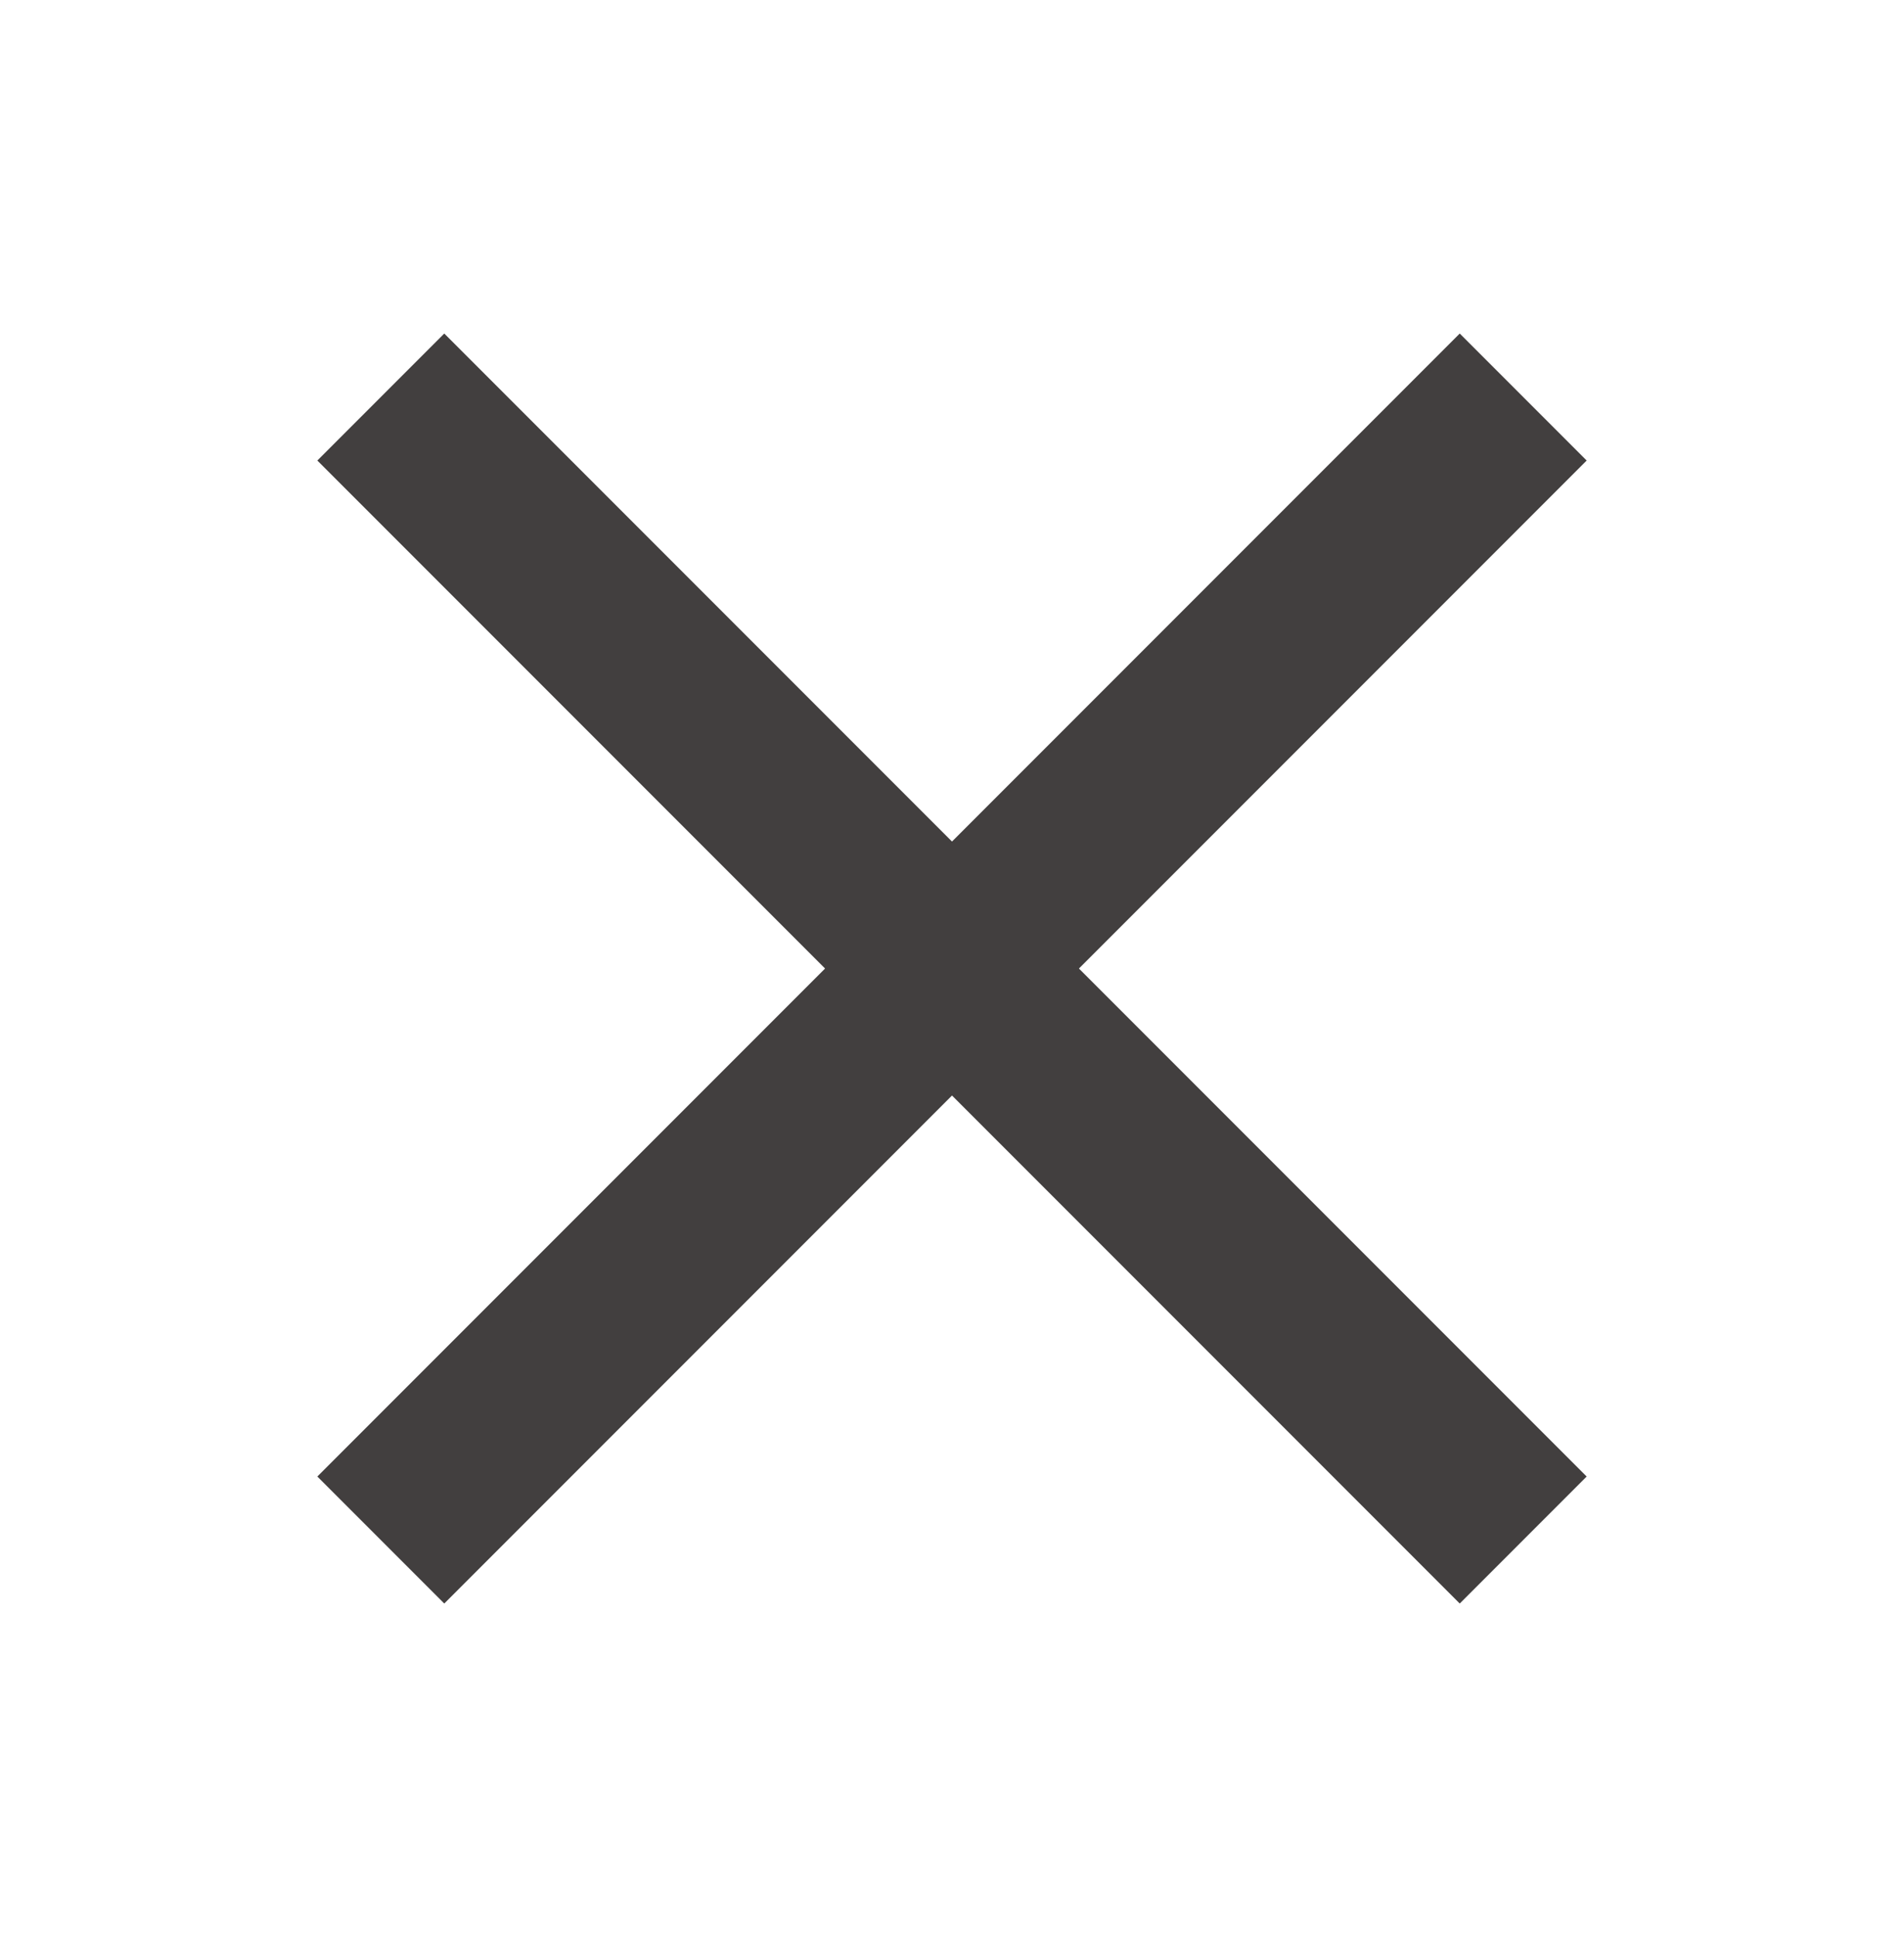 <svg width="60" height="61" viewBox="0 0 60 61" fill="none" xmlns="http://www.w3.org/2000/svg">
<path d="M46 10.505L30 26.505L14 10.505L10 14.505L26 30.505L10 46.505L14 50.505L30 34.505L46 50.505L50 46.505L34 30.505L50 14.505L46 10.505Z" fill="#423F3F"/>
</svg>
